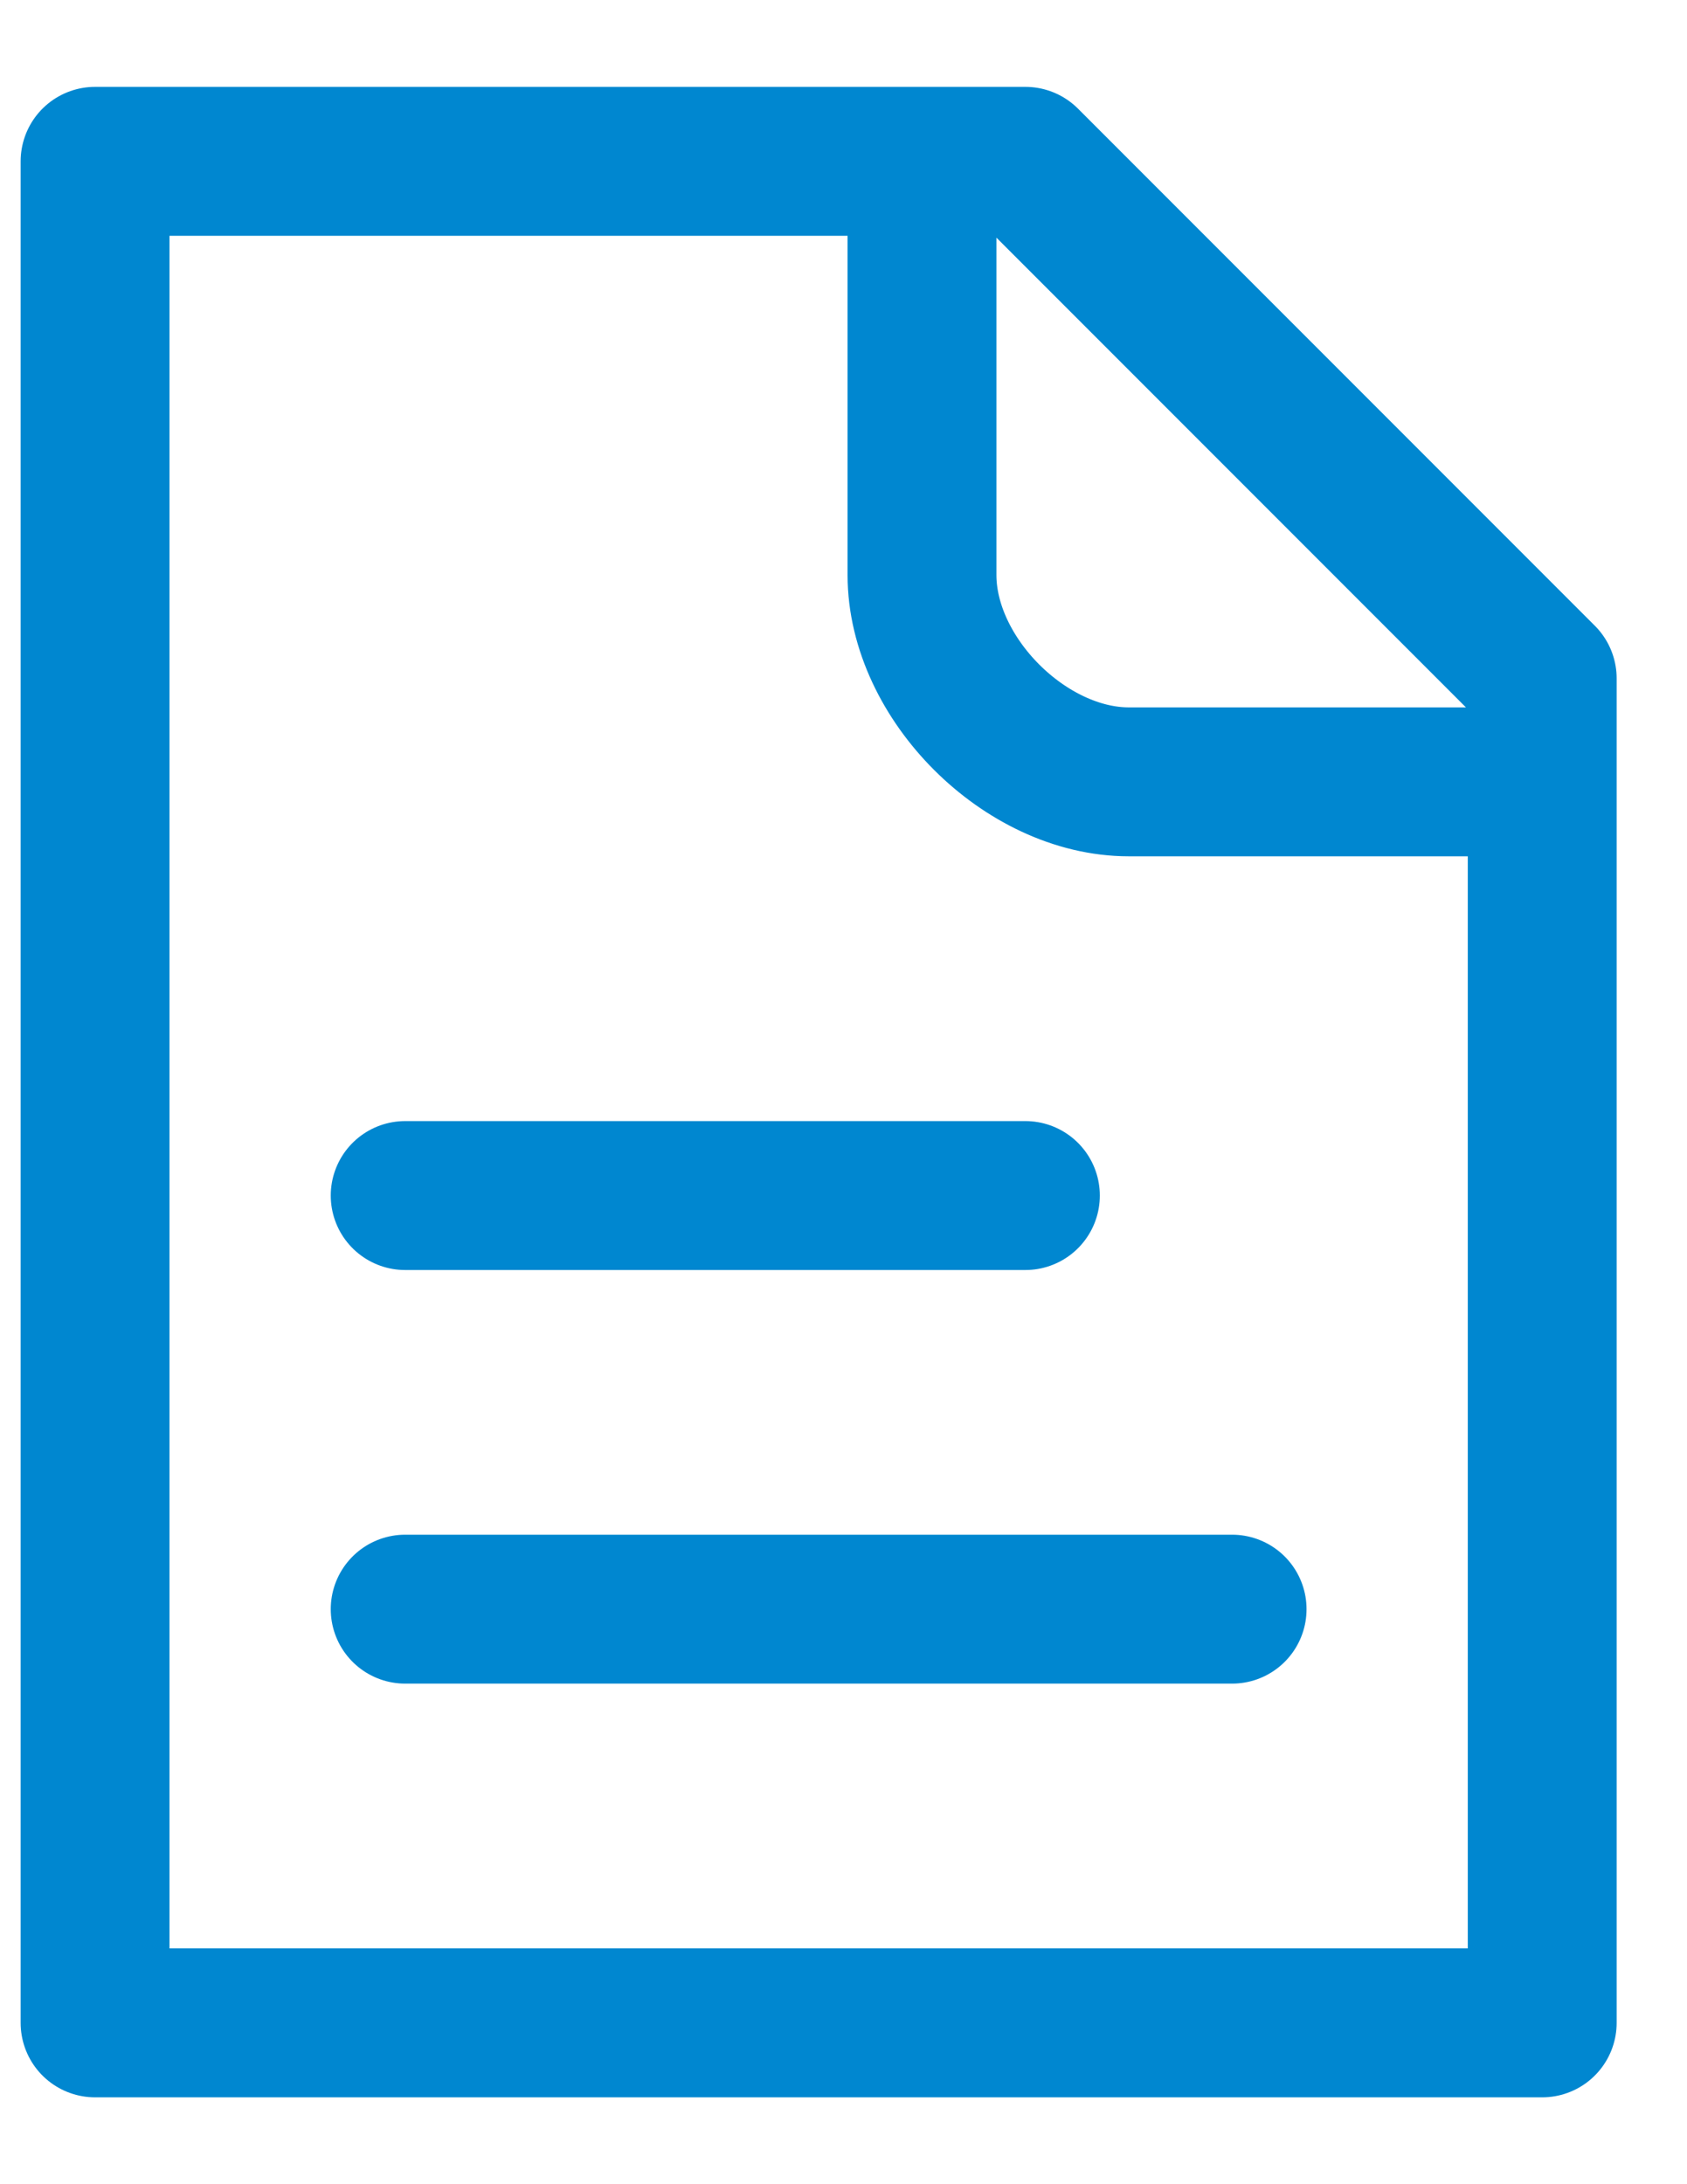 <svg width="17" height="22" viewBox="0 0 17 22" fill="none" xmlns="http://www.w3.org/2000/svg">
<path d="M4.083 12.042H10.333M4.083 16.208H12.416M9.291 1.625H0.958V20.375H15.541V7.875M9.291 1.625H10.333L15.541 6.833V7.875M9.291 1.625V5.792C9.291 6.833 10.333 7.875 11.375 7.875H15.541" stroke="#0087D0" stroke-width="1.5" stroke-linecap="round" stroke-linejoin="round"/>
</svg>